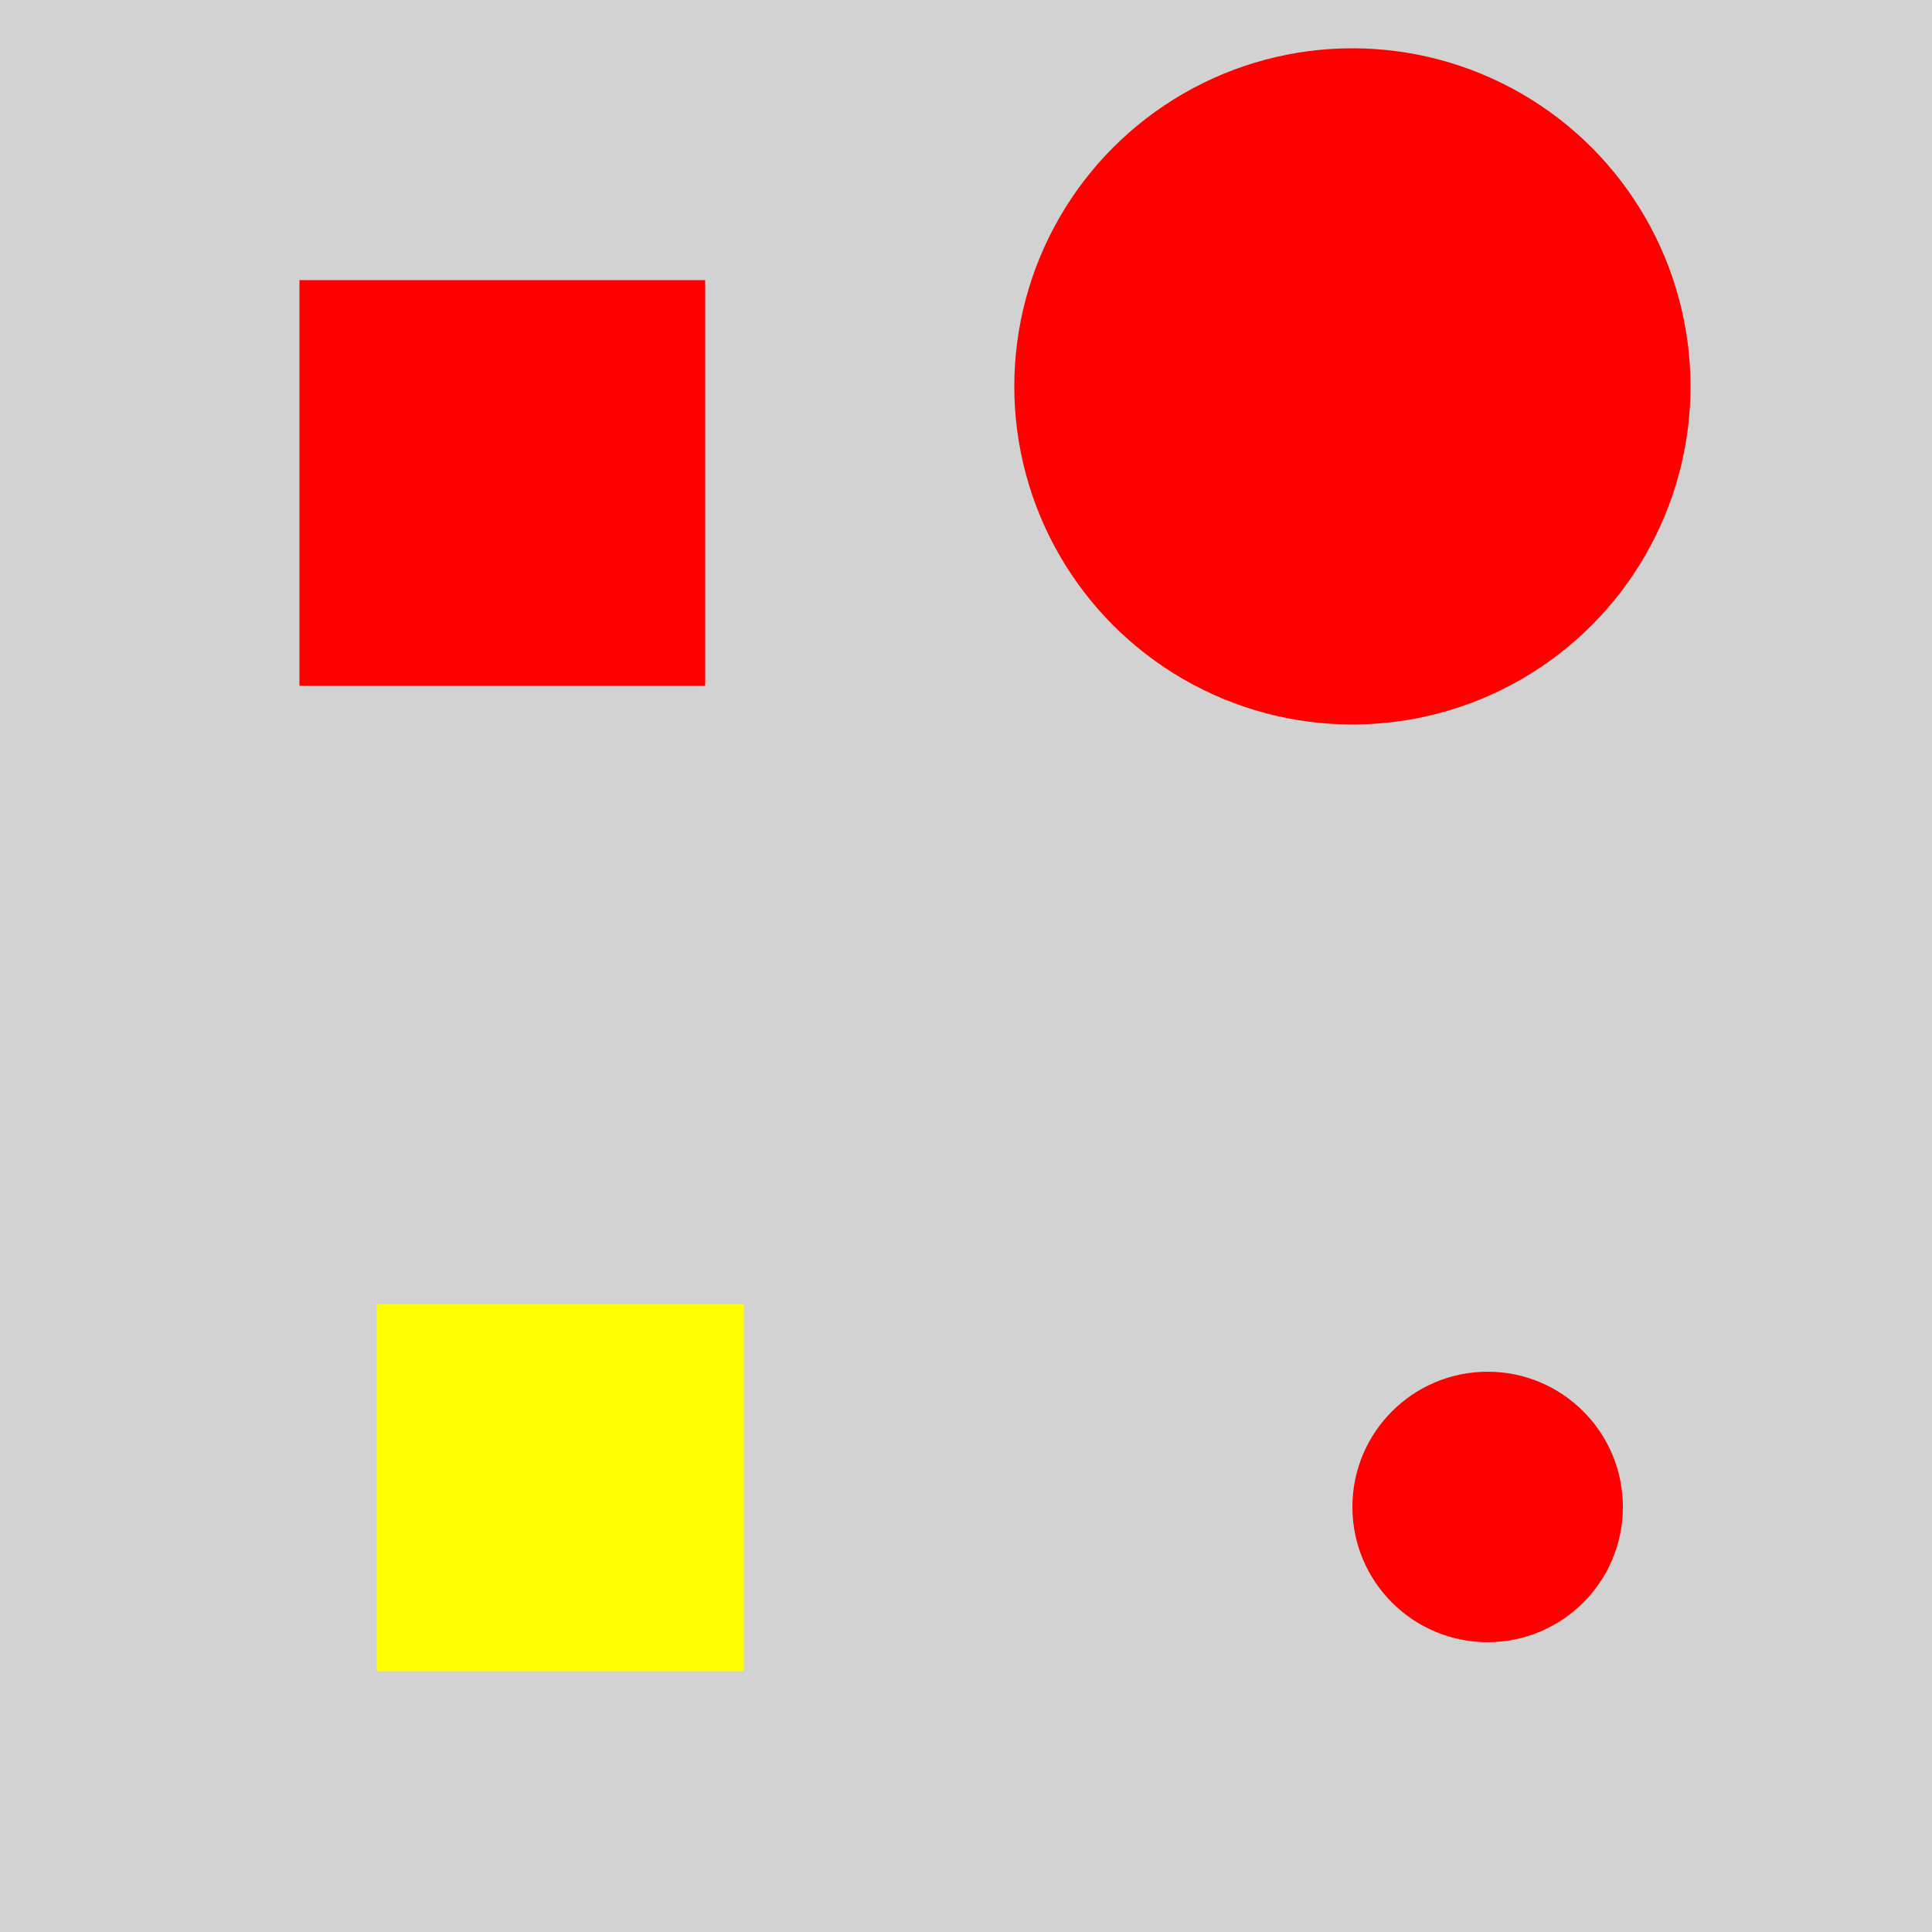 <?xml version="1.0" encoding="utf-8" ?>
<svg baseProfile="full" height="600" version="1.1" viewBox="0,0,100,100" width="600" xmlns="http://www.w3.org/2000/svg" xmlns:ev="http://www.w3.org/2001/xml-events" xmlns:xlink="http://www.w3.org/1999/xlink"><defs /><rect fill="rgb(210, 210, 210)" height="100" width="100" x="0" y="0" /><circle cx="70.0" cy="20.0" fill="rgb(255, 0, 0)" r="17.5" /><circle cx="77.0" cy="78.0" fill="rgb(255, 0, 0)" r="7" /><rect fill="rgb(255, 255, 0)" height="19.0" width="19.0" x="19.5" y="67.5" /><rect fill="rgb(255, 0, 0)" height="21.0" width="21.0" x="15.5" y="14.5" /></svg>